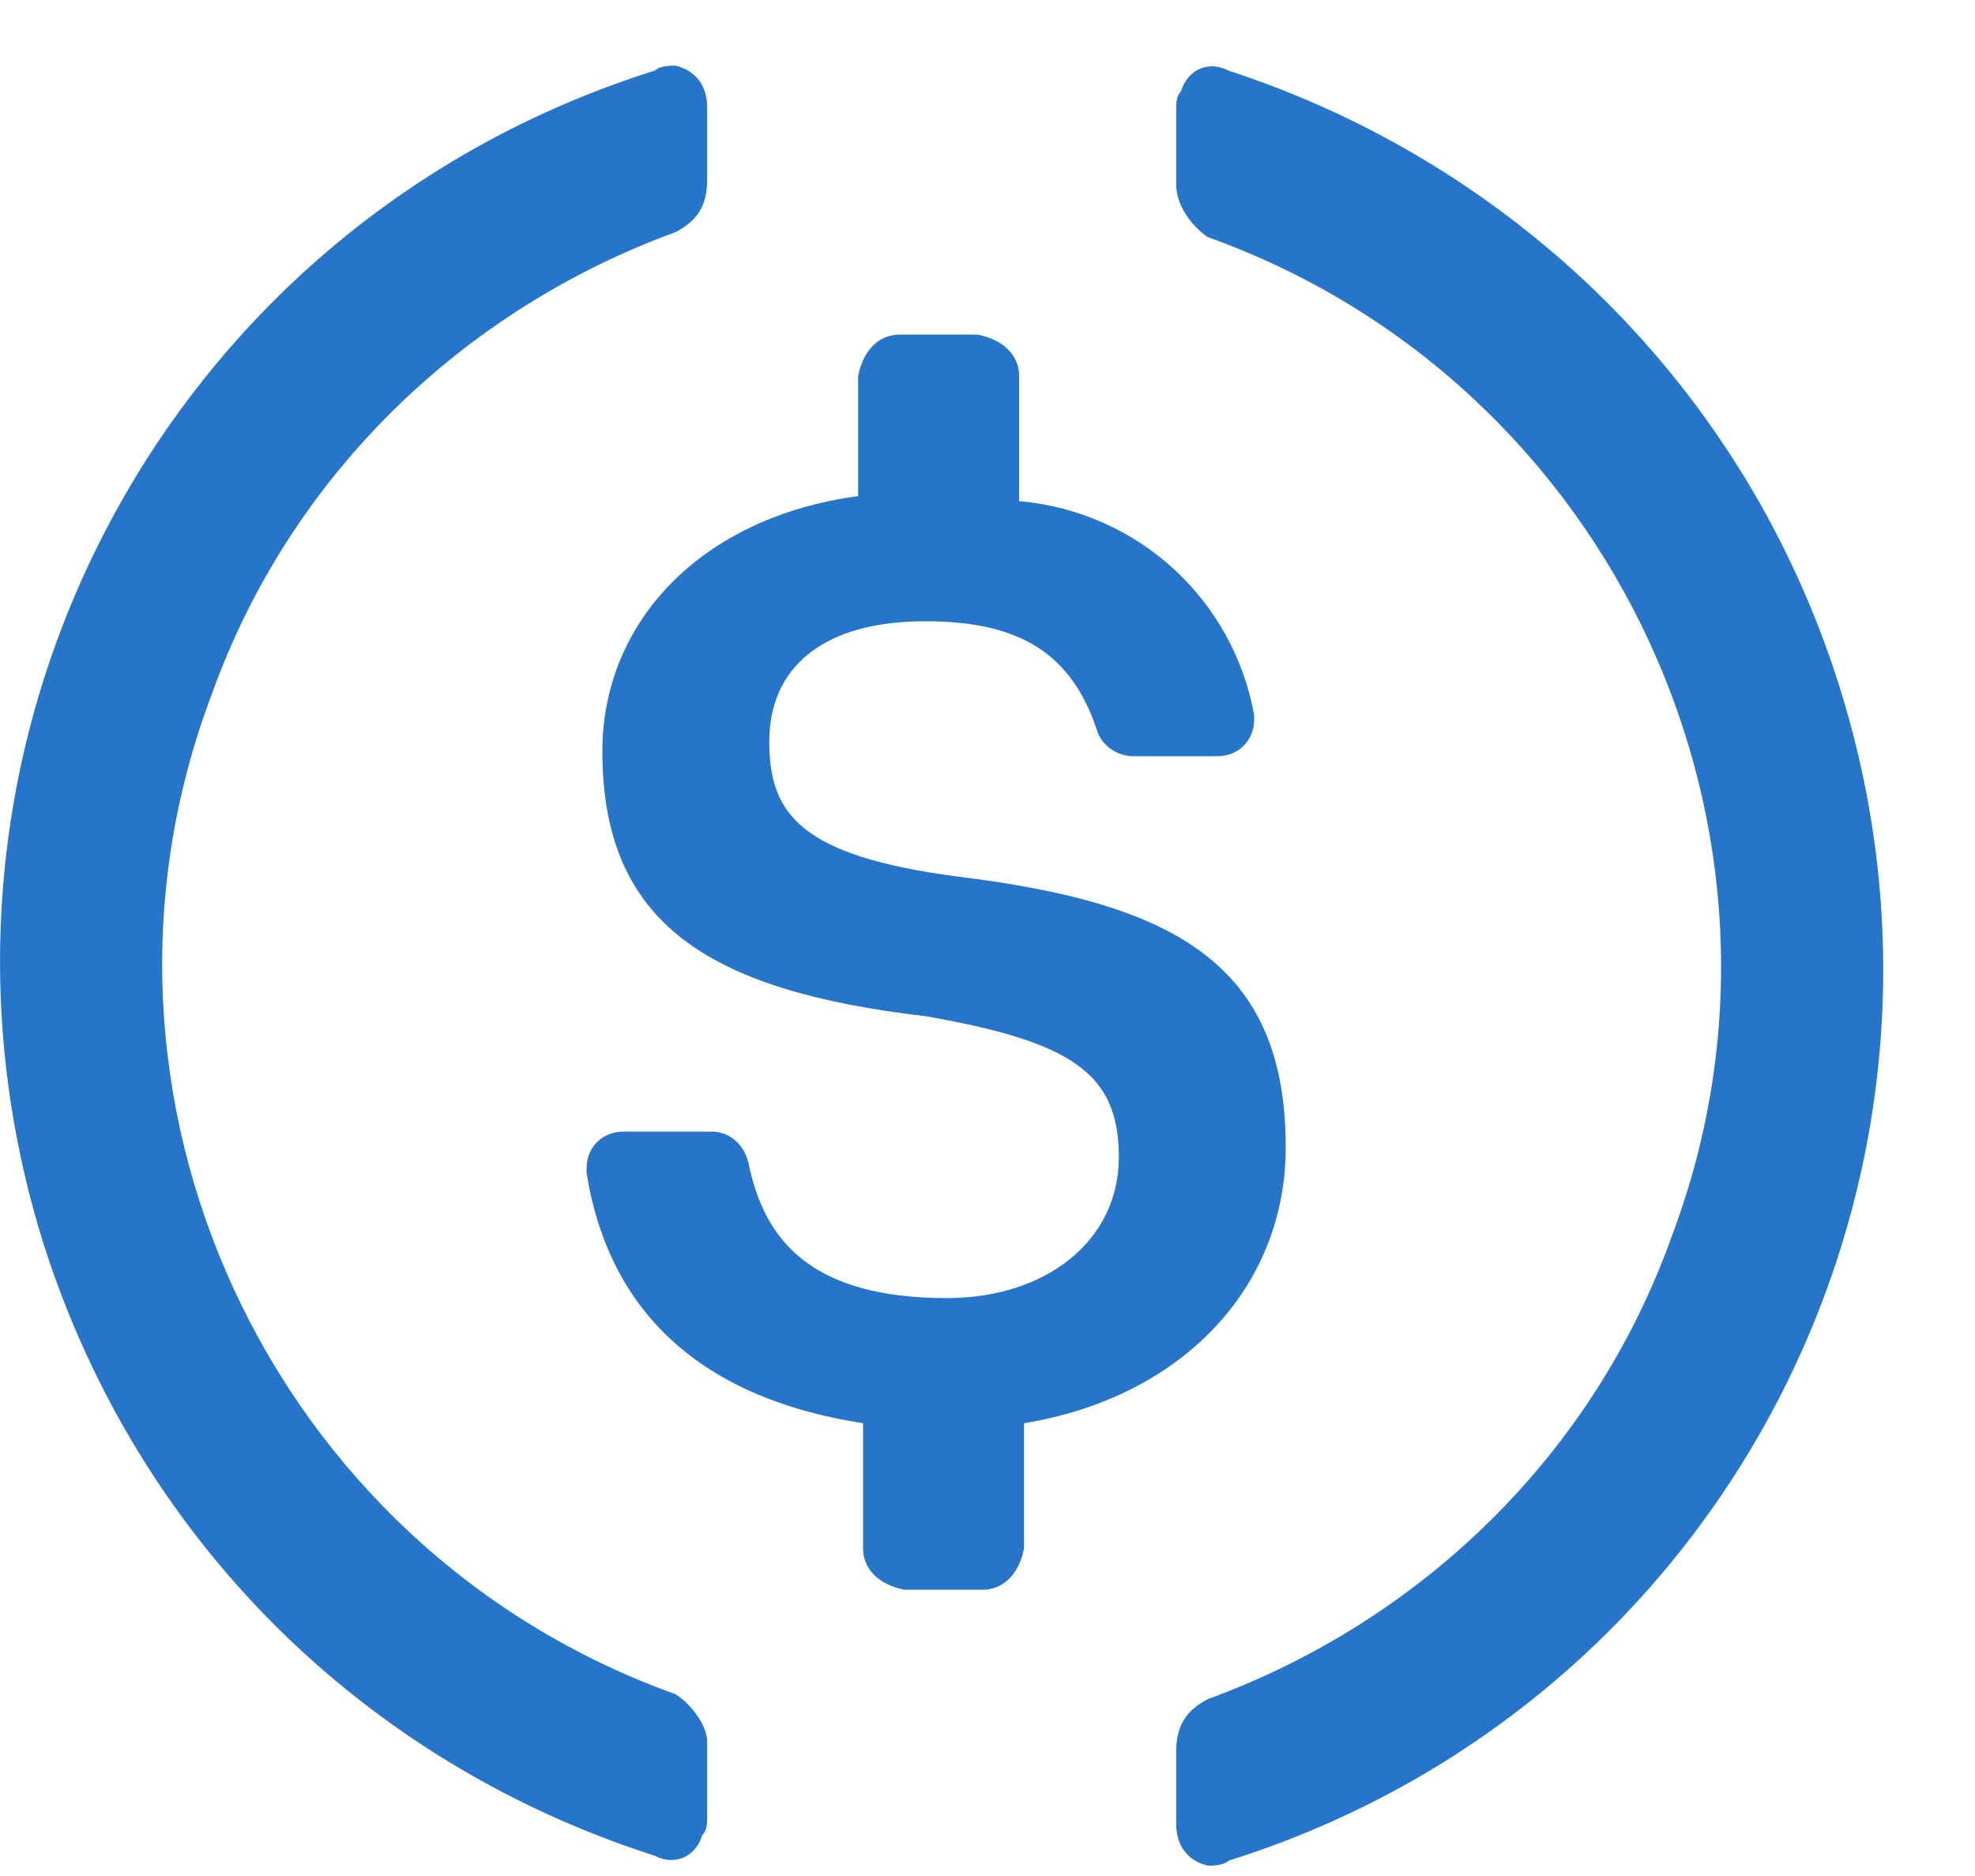 <svg width="20" height="19" viewBox="0 0 20 19" fill="none" xmlns="http://www.w3.org/2000/svg">
<path d="M13.02 11.62C13.02 9.775 11.91 9.146 9.69 8.877C8.11 8.667 7.79 8.248 7.79 7.51C7.79 6.771 8.32 6.292 9.37 6.292C10.32 6.292 10.85 6.612 11.11 7.4C11.16 7.559 11.32 7.659 11.48 7.659H12.33C12.54 7.659 12.7 7.5 12.7 7.29V7.24C12.49 6.083 11.54 5.185 10.32 5.075V3.808C10.32 3.598 10.16 3.439 9.9 3.389H9.11C8.9 3.389 8.74 3.548 8.69 3.808V5.025C7.11 5.235 6.1 6.292 6.1 7.609C6.1 9.346 7.16 10.034 9.38 10.293C10.86 10.553 11.33 10.872 11.33 11.72C11.33 12.568 10.59 13.147 9.59 13.147C8.22 13.147 7.74 12.568 7.58 11.78C7.53 11.571 7.37 11.461 7.21 11.461H6.31C6.1 11.461 5.94 11.62 5.94 11.83V11.88C6.15 13.197 7 14.145 8.74 14.414V15.682C8.74 15.891 8.9 16.051 9.16 16.101H9.95C10.16 16.101 10.32 15.941 10.37 15.682V14.414C11.96 14.155 13.02 13.047 13.02 11.62Z" fill="#2775CA"/>
<path d="M6.841 17.159C2.721 15.682 0.611 11.092 2.141 7.041C2.931 4.826 4.681 3.14 6.841 2.351C7.051 2.242 7.161 2.092 7.161 1.823V1.084C7.161 0.875 7.051 0.715 6.841 0.665C6.791 0.665 6.681 0.665 6.631 0.715C1.611 2.292 -1.139 7.62 0.451 12.629C1.401 15.582 3.671 17.847 6.631 18.795C6.841 18.905 7.051 18.795 7.111 18.586C7.161 18.536 7.161 18.476 7.161 18.376V17.638C7.161 17.478 7.001 17.259 6.841 17.159ZM12.441 0.715C12.23 0.605 12.021 0.715 11.96 0.924C11.911 0.974 11.911 1.034 11.911 1.134V1.872C11.911 2.082 12.07 2.292 12.23 2.401C16.351 3.878 18.46 8.468 16.93 12.519C16.14 14.734 14.39 16.42 12.23 17.209C12.021 17.318 11.911 17.468 11.911 17.738V18.476C11.911 18.685 12.021 18.845 12.23 18.895C12.28 18.895 12.39 18.895 12.441 18.845C17.46 17.268 20.21 11.94 18.62 6.931C17.671 3.928 15.341 1.663 12.441 0.715Z" fill="#2775CA"/>
</svg>

